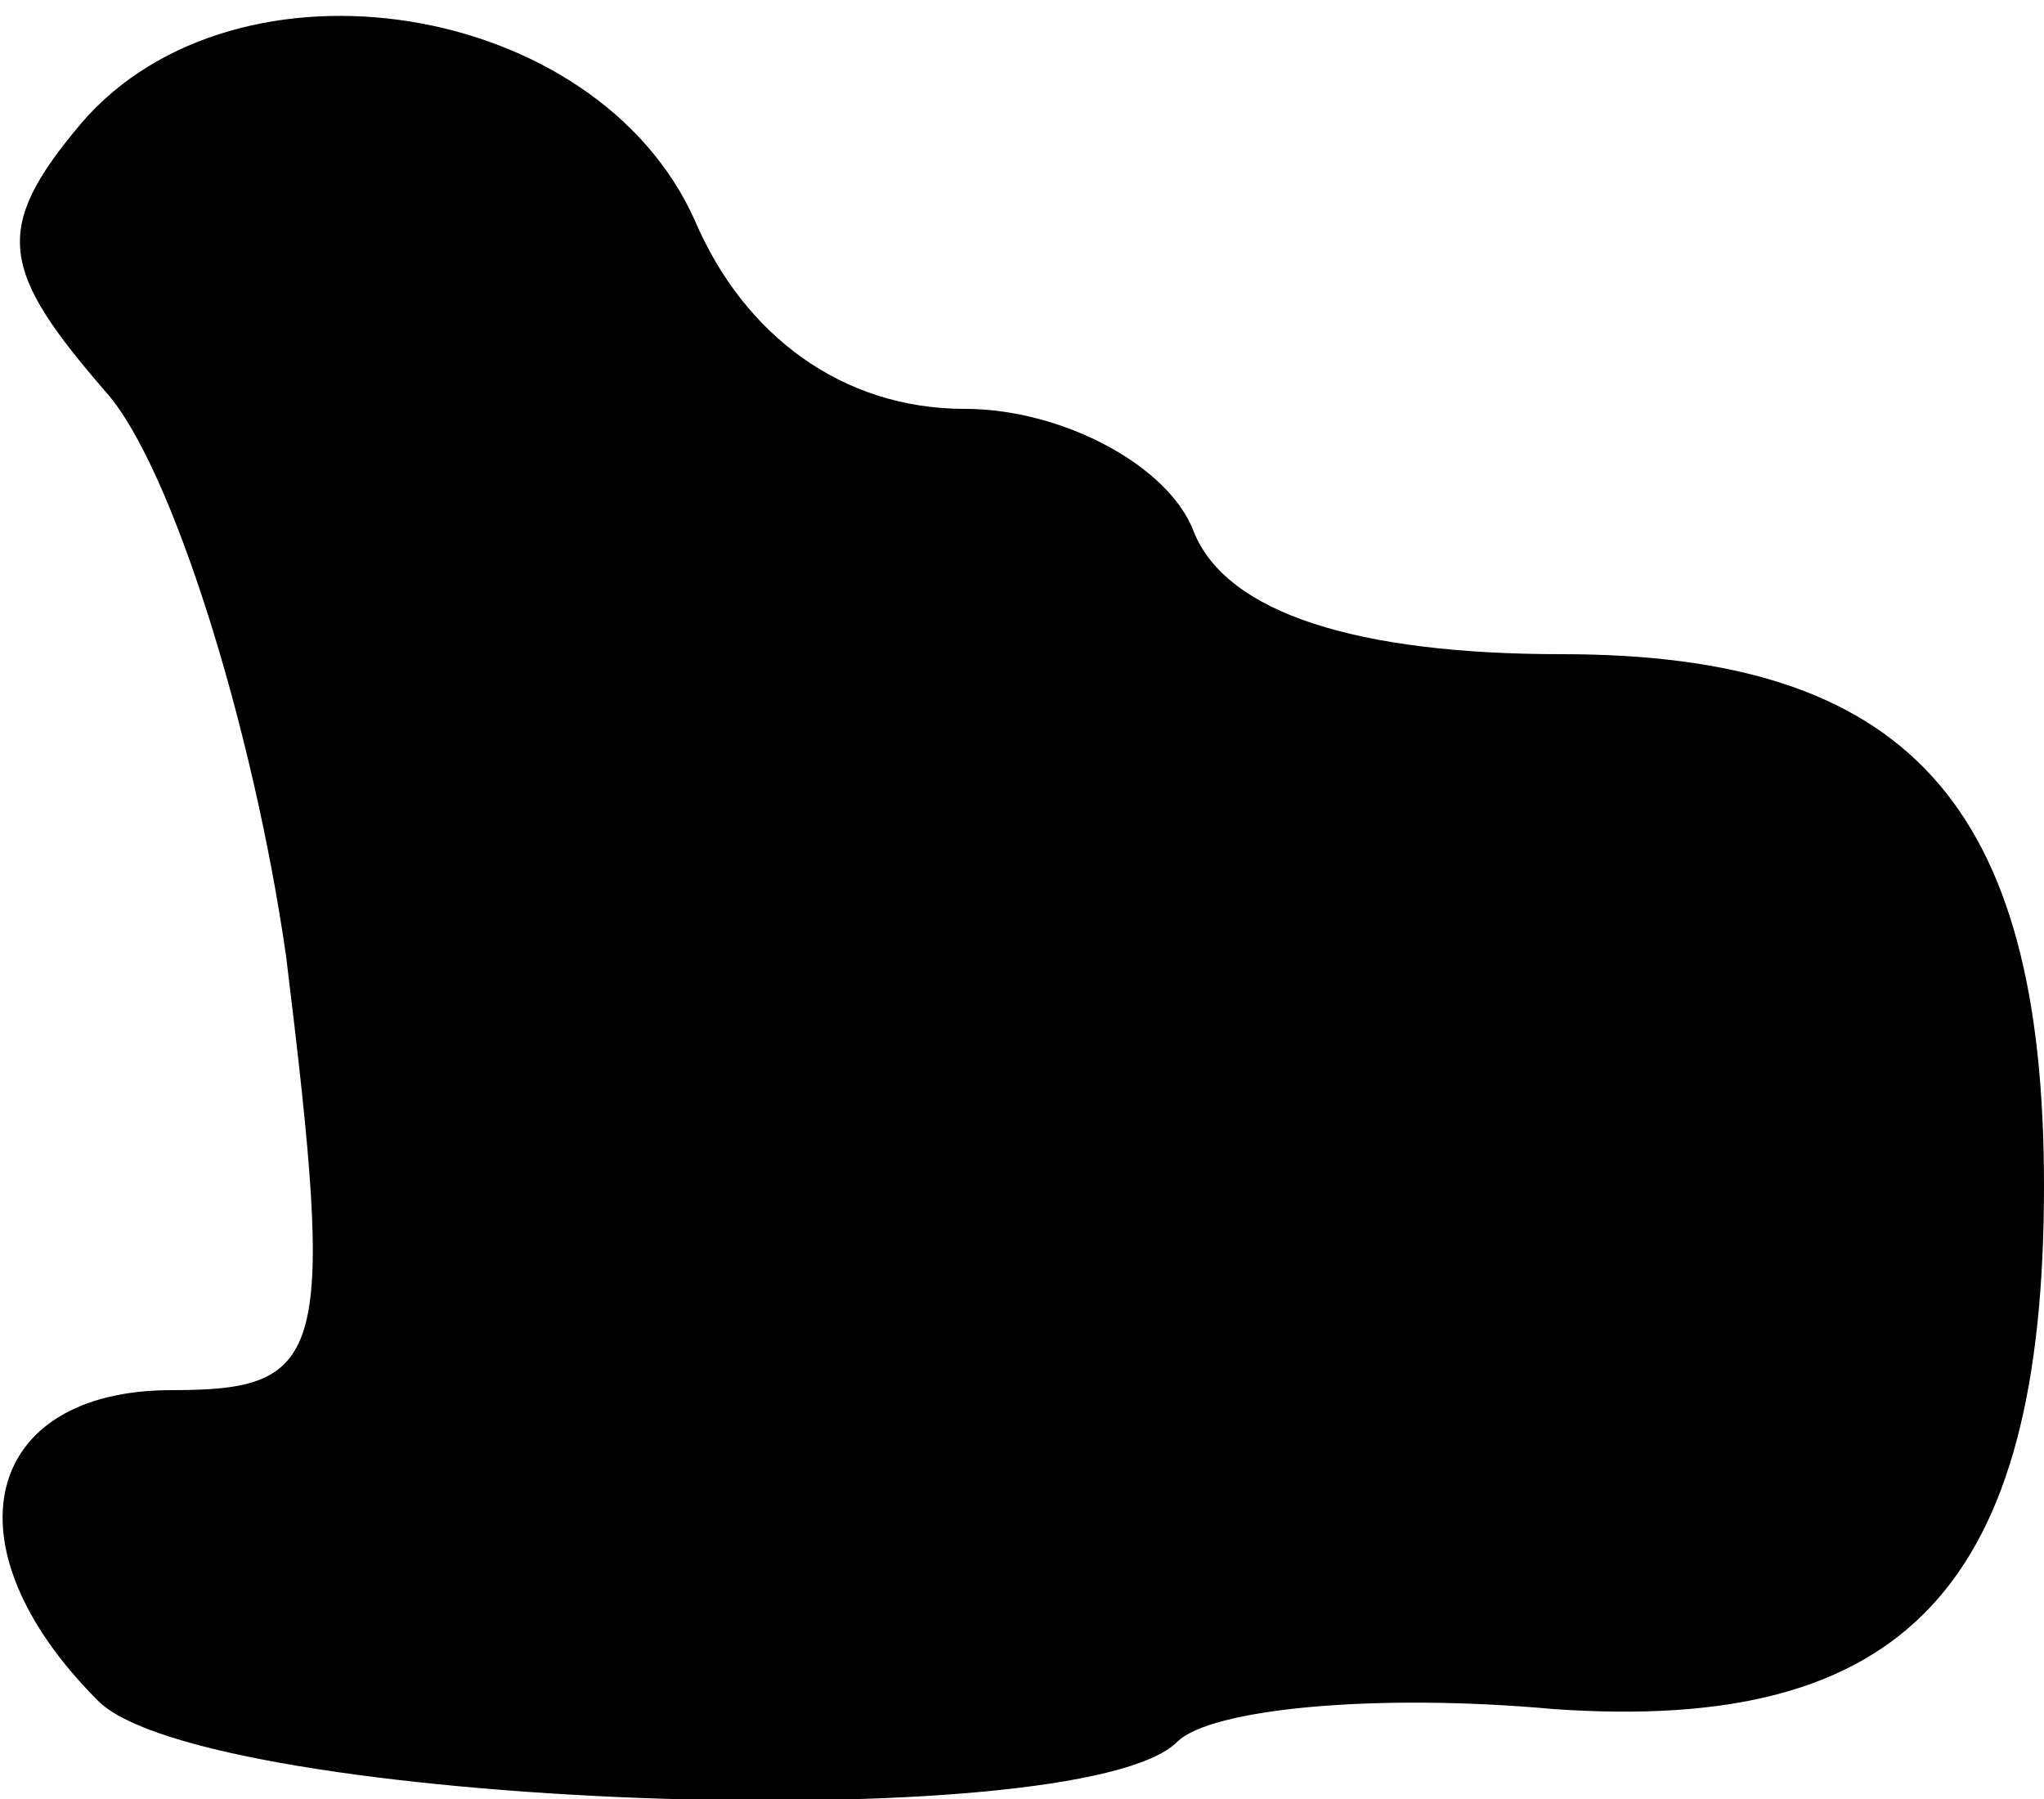 <?xml version="1.0" standalone="no"?>
<!DOCTYPE svg PUBLIC "-//W3C//DTD SVG 20010904//EN"
 "http://www.w3.org/TR/2001/REC-SVG-20010904/DTD/svg10.dtd">
<svg version="1.0" xmlns="http://www.w3.org/2000/svg"
 width="25pt" height="22pt" viewBox="0 0 25 22"
 preserveAspectRatio="xMidYMid meet">
<g transform="translate(0,22) scale(0.1,-0.1)"
fill="#000000" stroke="none">
<path fill="#000000" stroke="none" d="M10 205 c-11 -13 -10 -18 3 -33 8 -9
18 -41 22 -69 6 -49 5 -53 -14 -53 -23 0 -28 -19 -9 -38 13 -13 120 -17 132
-5 4 4 24 6 46 4 43 -3 60 15 60 64 0 47 -17 65 -59 65 -25 0 -41 5 -45 15 -3
8 -16 15 -28 15 -15 0 -27 9 -33 23 -12 27 -56 34 -75 12z"/>
</g>
</svg>
